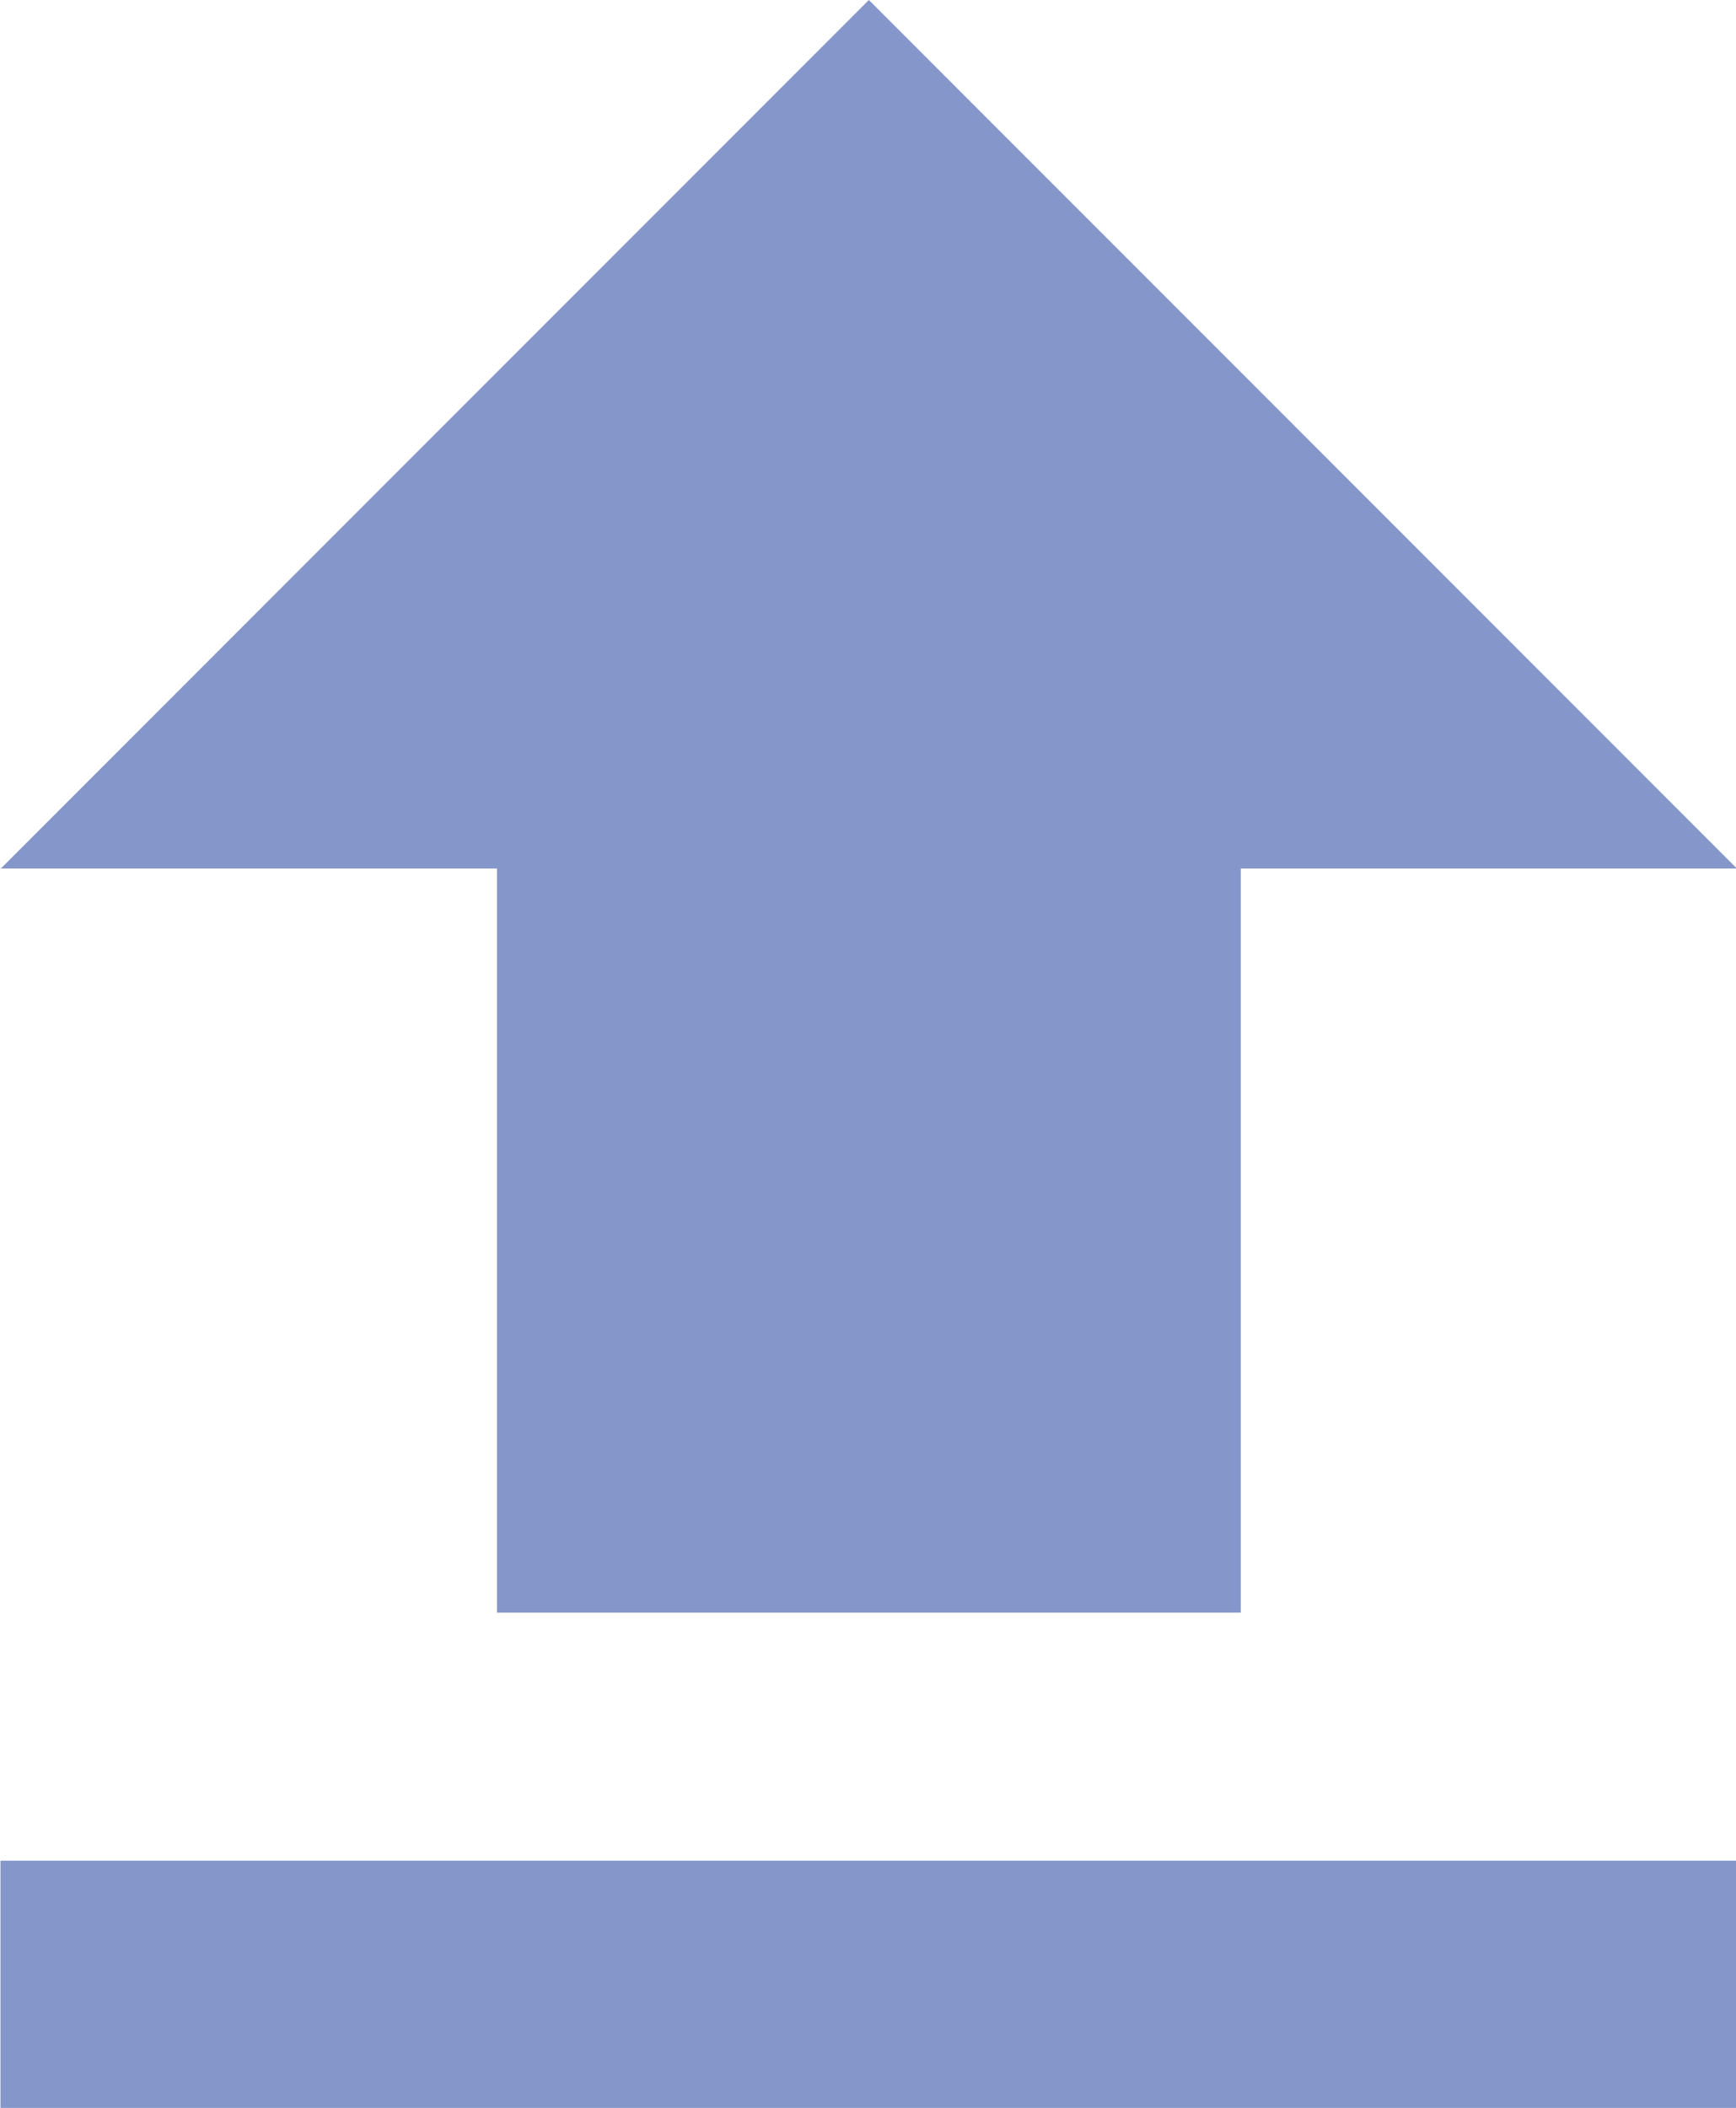 <svg xmlns="http://www.w3.org/2000/svg" width="18" height="21.844" viewBox="0 0 18 21.844">
  <defs>
    <style>
      .cls-1 {
        fill: #8596ca;
        fill-rule: evenodd;
      }
    </style>
  </defs>
  <path class="cls-1" d="M46.712,284.211h7.716V276.5h5.144l-9-9-9,9h5.144v7.713Zm-5.144,2.571h18v2.571h-18v-2.571Z" transform="translate(-41.563 -267.5)"/>
</svg>
